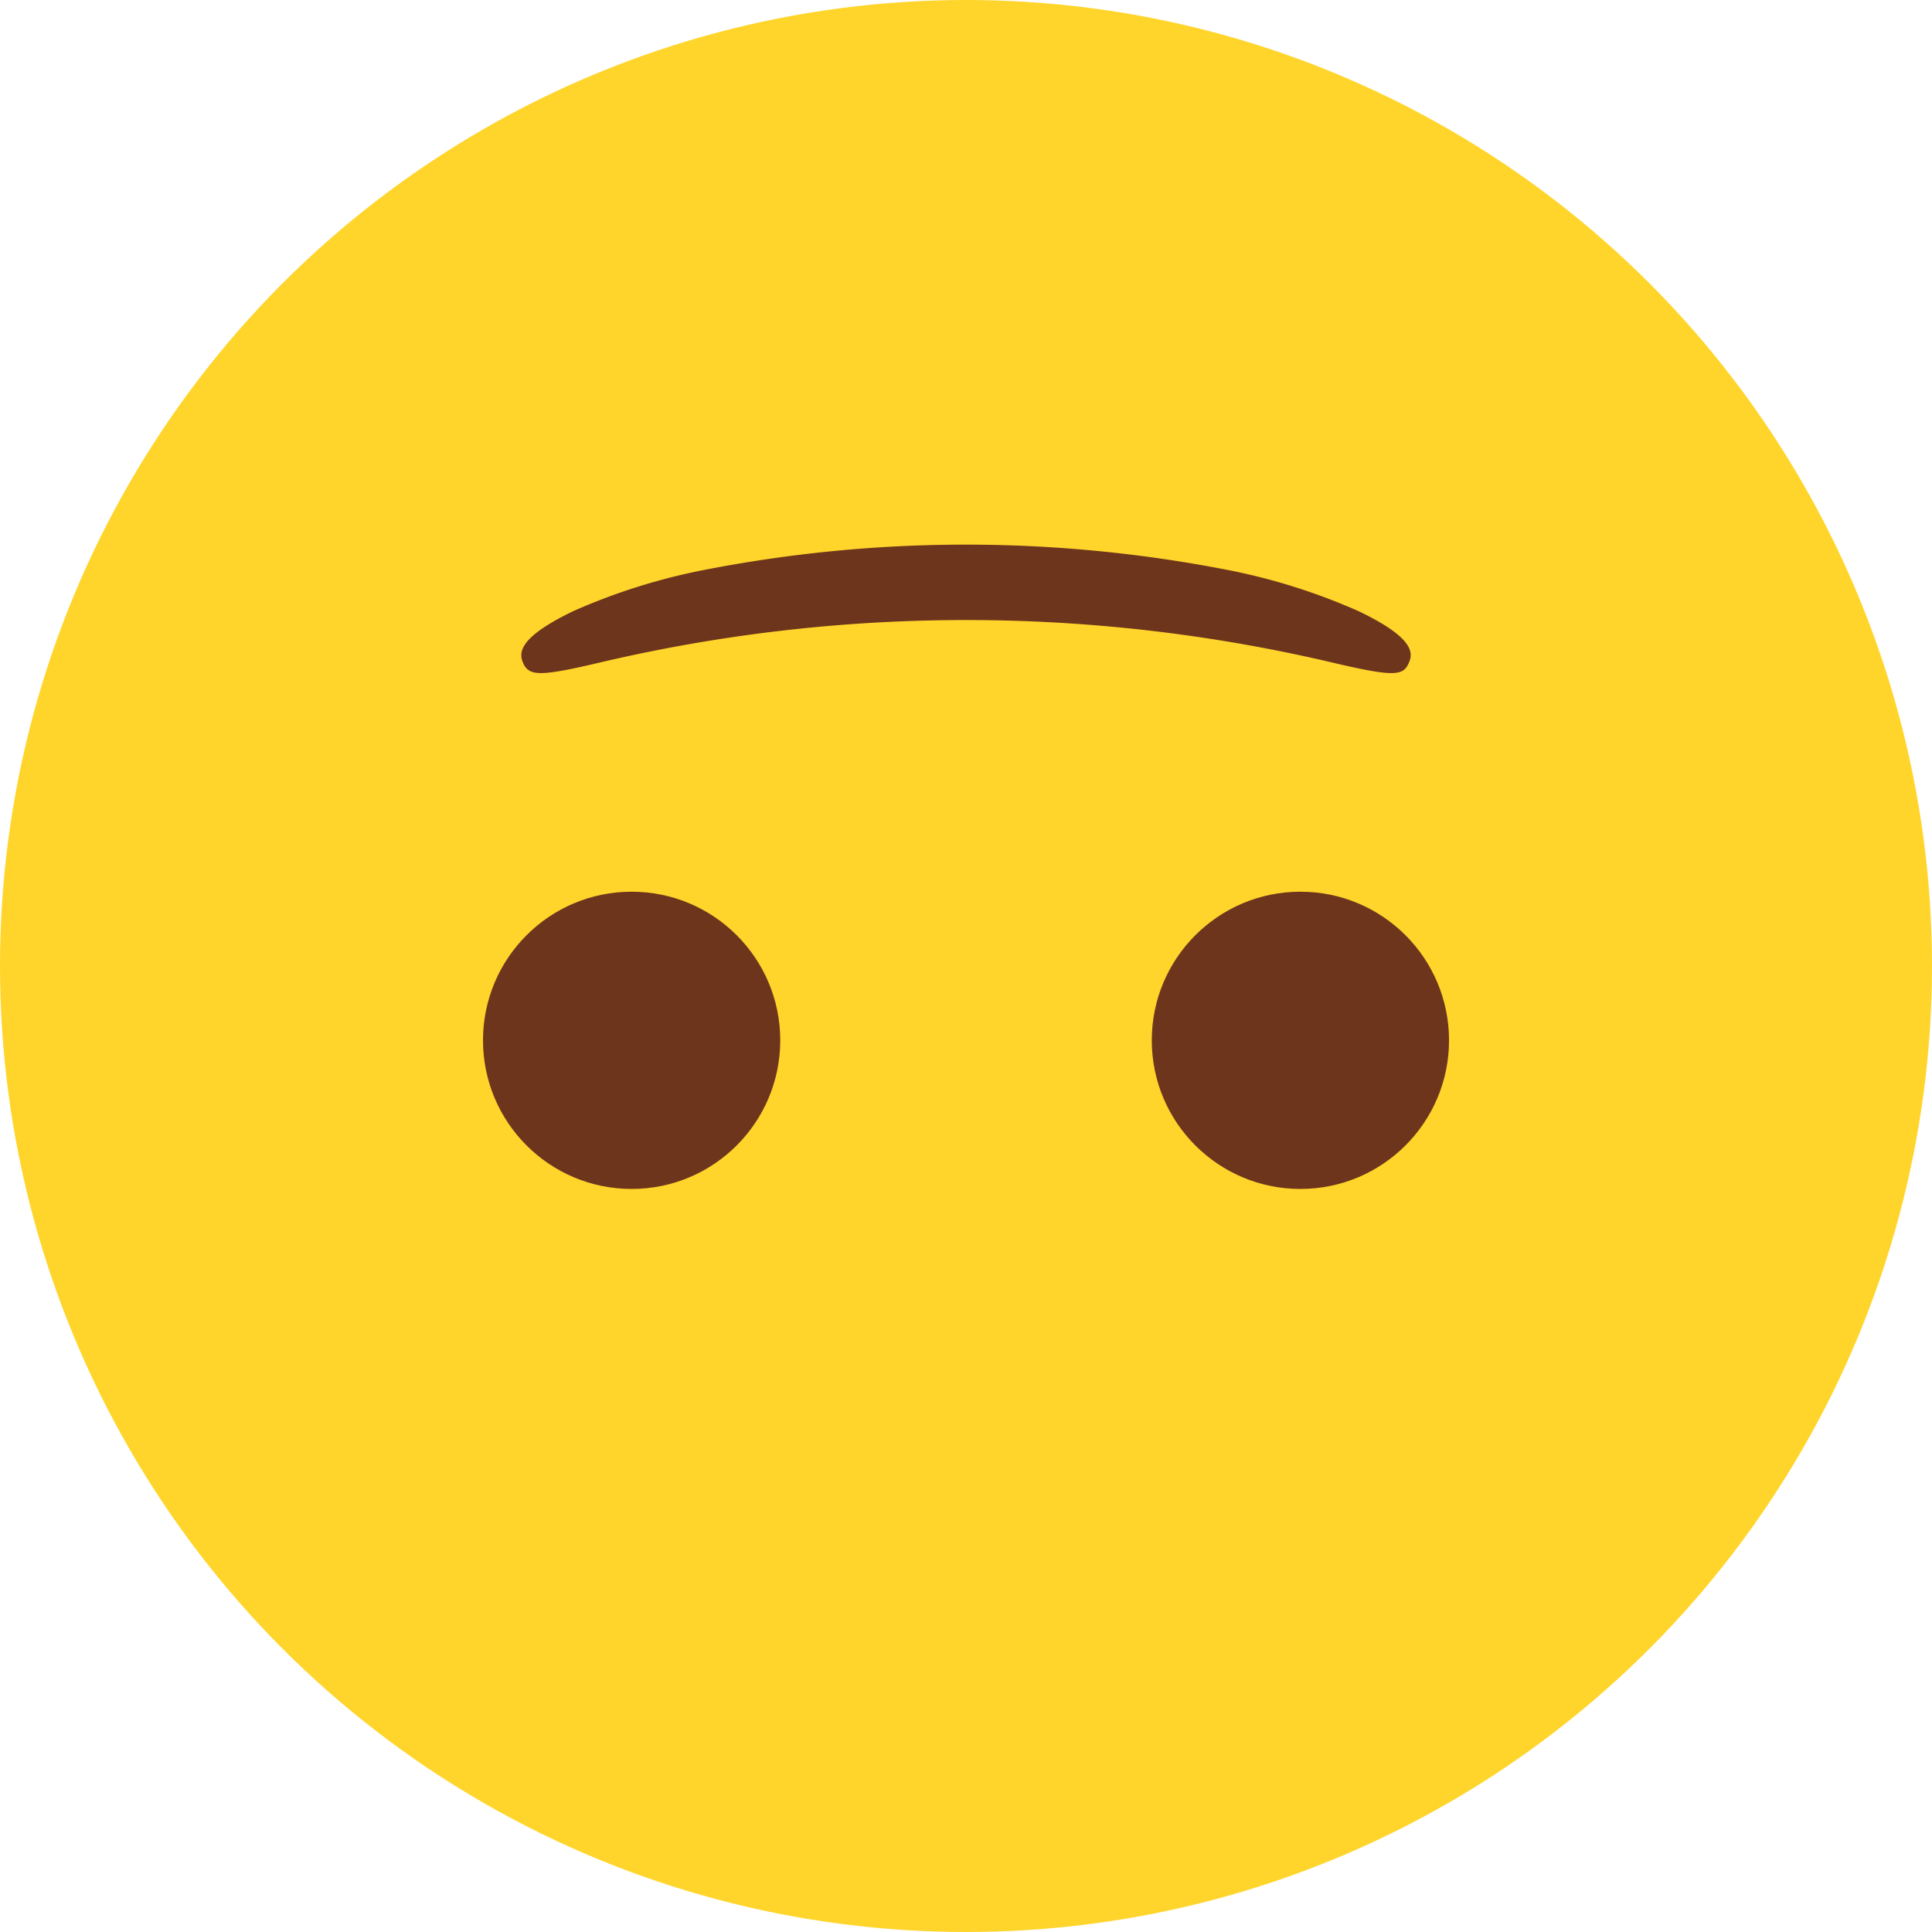 <svg xmlns="http://www.w3.org/2000/svg" width="62.252" height="62.252" viewBox="0 0 62.252 62.252"><defs><style>.a{fill:#ffd52b;}.b{fill:#6e351d;}</style></defs><g transform="translate(-530.135 -347.497)"><circle class="a" cx="31.126" cy="31.126" r="31.126" transform="translate(530.135 347.497)"/><circle class="b" cx="4.789" cy="4.789" r="4.789" transform="translate(567.247 376.229)"/><circle class="b" cx="4.789" cy="4.789" r="4.789" transform="translate(545.698 376.229)"/><path class="b" d="M575.508,368.9c-.179.389-.563.389-2.467-.06a51.537,51.537,0,0,0-23.559,0c-1.912.453-2.275.443-2.471.063-.174-.351-.211-.839,1.581-1.708a19.663,19.663,0,0,1,4.3-1.347,44,44,0,0,1,16.73,0,19.7,19.7,0,0,1,4.3,1.347C575.721,368.061,575.689,368.551,575.508,368.9Z"/></g></svg>